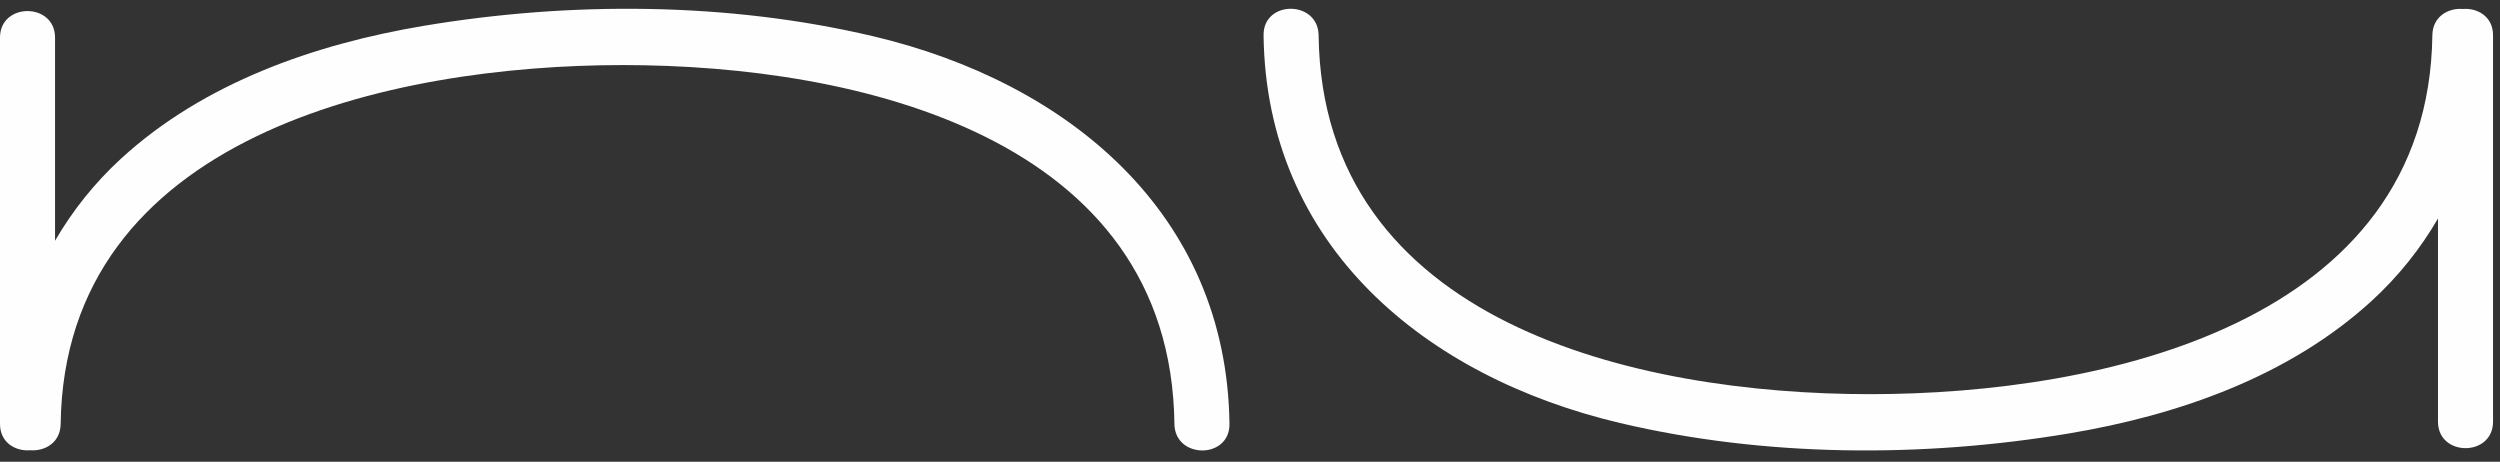 <?xml version="1.0" encoding="UTF-8"?>
<svg width="222px" height="41px" viewBox="0 0 222 41" version="1.1" xmlns="http://www.w3.org/2000/svg" xmlns:xlink="http://www.w3.org/1999/xlink">
    <rect x="0" y="0" width="222" height="41" fill="#333333" stroke="none"/>
    <!-- Generator: Sketch 51.1 (57501) - http://www.bohemiancoding.com/sketch -->
    <title>logo</title>
    <desc>Created with Sketch.</desc>
    <defs></defs>
    <g id="logo" stroke="none" stroke-width="1" fill="none" fill-rule="evenodd">
        <g fill="#FEFEFE">
            <path d="M77.53,3.217 C64.655,0.178 50.677,0.112 37.665,2.288 C27.965,3.91 18.089,7.348 10.736,14.098 C8.379,16.263 6.435,18.718 4.888,21.376 L4.888,3.339 C4.888,0.2 0,0.195 0,3.339 L0,37.644 C0,39.316 1.386,40.089 2.681,39.981 C3.975,40.087 5.367,39.315 5.387,37.644 C5.724,12.056 34.708,5.778 55.327,5.778 C76.132,5.778 103.974,12.131 104.289,37.644 C104.328,40.781 109.215,40.79 109.176,37.644 C108.946,18.931 94.807,7.295 77.53,3.217" id="Fill-1"></path>
            <path d="M143.852,37.562 C156.727,40.601 170.704,40.667 183.717,38.491 C193.416,36.869 203.293,33.431 210.645,26.681 C213.002,24.516 214.947,22.062 216.493,19.403 L216.493,37.441 C216.493,40.579 221.382,40.584 221.382,37.441 L221.382,3.134 C221.382,1.463 219.995,0.689 218.7,0.798 C217.406,0.691 216.015,1.464 215.994,3.134 C215.657,28.723 186.674,35.002 166.055,35.002 C145.25,35.001 117.407,28.648 117.092,3.134 C117.053,-0.001 112.166,-0.01 112.205,3.134 C112.435,21.848 126.574,33.484 143.852,37.562" id="Fill-4"></path>
        </g>
    </g>
</svg>